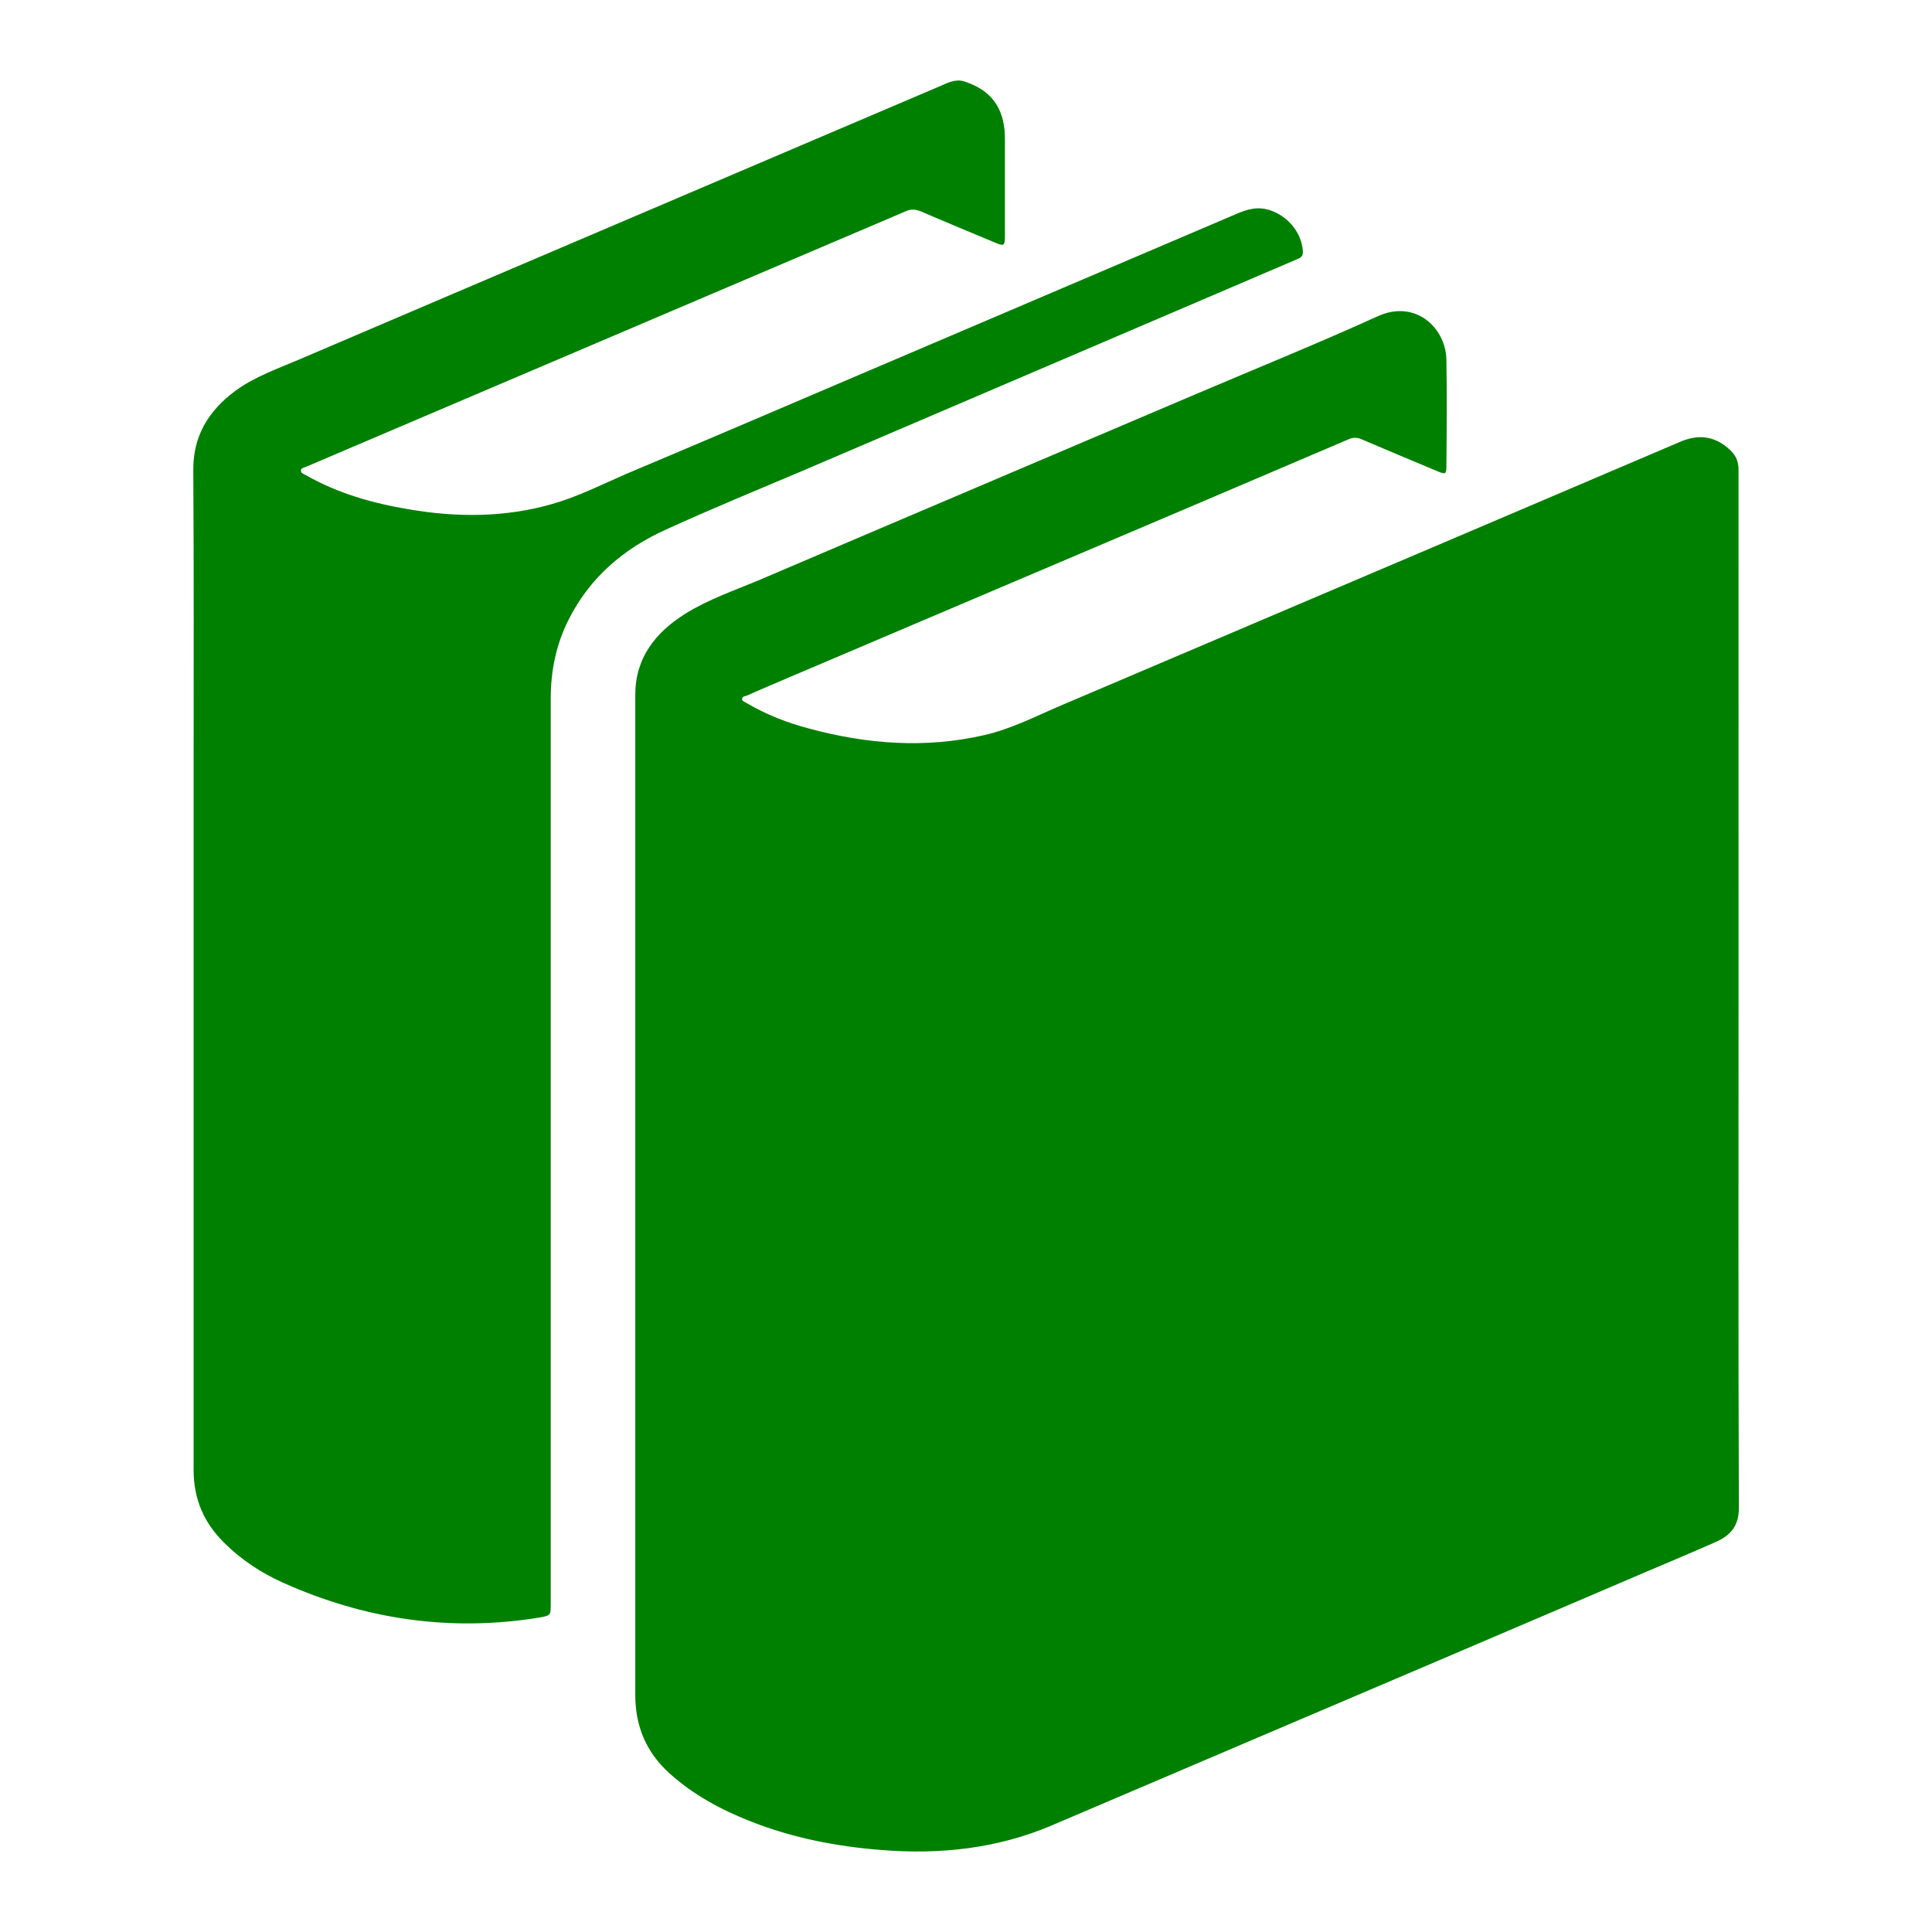 <?xml version="1.0" encoding="UTF-8" standalone="no"?>
<svg
   xmlns:dc="http://purl.org/dc/elements/1.1/"
   xmlns:cc="http://creativecommons.org/ns#"
   xmlns:rdf="http://www.w3.org/1999/02/22-rdf-syntax-ns#"
   xmlns:svg="http://www.w3.org/2000/svg"
   xmlns="http://www.w3.org/2000/svg"
   xmlns:sodipodi="http://sodipodi.sourceforge.net/DTD/sodipodi-0.dtd"
   xmlns:inkscape="http://www.inkscape.org/namespaces/inkscape"
   version="1.1"
   id="Layer_1"
   x="0px"
   y="0px"
   width="1000px"
   height="1000px"
   viewBox="0 0 1000 1000"
   enable-background="new 0 0 1000 1000"
   xml:space="preserve"
   sodipodi:docname="docs.svg"
   inkscape:version="1.0.2 (e86c870879, 2021-01-15)"><defs
   id="defs15">
	
	
<filter
   x="-0.35"
   width="1.7"
   y="-0.35"
   height="1.7"
   inkscape:menu-tooltip="Smooth rainbow colors warped along the edges and colorizable"
   inkscape:menu="Textures"
   inkscape:label="Warped Rainbow"
   style="color-interpolation-filters:sRGB;"
   id="filter33"><feGaussianBlur
     result="result8"
     stdDeviation="5"
     id="feGaussianBlur23" /><feTurbulence
     baseFrequency="0.015"
     numOctaves="2"
     type="fractalNoise"
     result="result7"
     seed="20"
     id="feTurbulence25" /><feDisplacementMap
     yChannelSelector="A"
     xChannelSelector="A"
     scale="100"
     result="result10"
     in="result7"
     in2="result8"
     id="feDisplacementMap27" /><feComposite
     in="result10"
     operator="atop"
     result="result2"
     in2="result8"
     id="feComposite29" /><feComposite
     in2="result2"
     operator="arithmetic"
     in="result10"
     result="fbSourceGraphic"
     k1="2.5"
     k3="0.5"
     id="feComposite31" /></filter></defs><sodipodi:namedview
   pagecolor="#ffffff"
   bordercolor="#666666"
   borderopacity="1"
   objecttolerance="10"
   gridtolerance="10"
   guidetolerance="10"
   inkscape:pageopacity="0"
   inkscape:pageshadow="2"
   inkscape:window-width="3840"
   inkscape:window-height="2139"
   id="namedview13"
   showgrid="false"
   inkscape:zoom="0.885"
   inkscape:cx="500"
   inkscape:cy="500"
   inkscape:window-x="1920"
   inkscape:window-y="0"
   inkscape:window-maximized="1"
   inkscape:current-layer="Layer_1" />
<g
   id="g8"
   style="fill:#008000;filter:url(#filter33)">
		<path
   fill="#ffffff"
   d="m 501.667,43.083 c 13.417,5.134 18.483,15.4 18.483,28.783 0,16.8 0,33.6 0,50.25 0,5.134 -0.483,5.45 -5.216,3.416 -12.633,-5.283 -25.433,-10.567 -38.083,-16.033 -3,-1.25 -5.533,-1.4 -8.367,0 -82.167,35 -164.333,70.016 -246.5,105.017 -21.167,9.016 -42.35,18.033 -63.516,27.067 -1.1,0.467 -2.684,0.616 -2.684,1.867 -0.167,1.55 1.583,1.867 2.533,2.483 16.6,9.5 34.767,14.617 53.566,17.733 24.8,4.2 49.617,4.2 73.95,-2.8 13.116,-3.733 25.433,-9.95 37.917,-15.4 42.033,-17.733 83.9,-35.617 125.783,-53.517 62.583,-26.766 125.3,-53.367 187.884,-80.134 5.7,-2.483 11.216,-4.984 17.85,-3.583 10.267,2.334 18.483,11.5 19.116,21.933 0.167,2.8 -1.583,3.416 -3.467,4.2 -21,9.016 -42.033,18.033 -62.884,26.917 -64,27.383 -127.984,54.75 -191.983,82.133 -23.851,10.117 -47.716,19.9 -71.267,30.65 -21.8,9.8 -39.35,24.733 -50.233,46.217 -6.634,12.917 -9.483,26.766 -9.483,41.233 0,154.783 0,309.433 0,464.233 0,1.4 0,2.8 0,4.2 0,6.216 0,6.216 -6,7.317 -46.15,7.467 -90.383,0.933 -132.884,-18.2 -11.05,-4.984 -21.167,-11.667 -29.85,-20.233 -10.75,-10.433 -16.116,-22.867 -16.116,-37.967 0,-120.417 0,-240.834 0,-361.234 0,-52.117 0.167,-104.233 -0.167,-156.2 -0.167,-17.583 7.75,-30.65 21.483,-40.916 10.267,-7.633 22.267,-11.667 33.817,-16.65 84.367,-36.1 168.6,-71.883 252.666,-107.8 26.217,-11.2 52.634,-22.417 78.85,-33.6 1.1,-0.467 2.05,-0.933 3.167,-1.4 5.952,-2.298 8.168,-1.365 11.635,0.018 z"
   id="path4"
   style="fill:#008000" />
		<path
   fill="#ffffff"
   d="m 899.867,512.917 c 0,89.15 -0.167,178.433 0.167,267.583 0,9.333 -4.266,14.167 -11.85,17.583 -15.8,7 -31.767,13.534 -47.567,20.383 -63.683,27.217 -127.367,54.45 -191.05,81.517 -35.067,14.933 -70,29.867 -105.067,44.8 -28.449,12.133 -58.15,15.233 -88.633,12.75 -23.233,-1.867 -45.667,-6.216 -67.317,-14.783 -15.484,-6.067 -29.867,-13.85 -42.2,-25.05 -12.017,-10.884 -17.533,-24.417 -17.533,-40.45 0,-172.533 0,-345.067 0,-517.6 0,-18.967 10.267,-32.2 25.917,-42 12.017,-7.467 25.284,-11.983 38.233,-17.417 75.684,-32.366 151.383,-64.416 226.9,-96.617 31.117,-13.233 62.583,-25.983 93.384,-39.983 19.283,-8.717 35.067,5.917 35.4,22.55 0.316,18.35 0.167,36.867 0,55.233 0,3.9 -0.483,4.2 -4.266,2.65 -13.116,-5.45 -26.383,-11.05 -39.5,-16.65 -2.367,-1.1 -4.584,-1.1 -6.967,0 -55.45,23.65 -110.767,47.283 -166.233,70.783 -40.933,17.417 -82,34.85 -122.933,52.266 -7.266,3.117 -14.683,6.216 -21.967,9.5 -0.95,0.467 -2.684,0.317 -2.684,1.867 0,1.25 1.583,1.55 2.533,2.184 10.117,5.917 20.867,10.117 32.083,13.067 29.85,8.083 60.216,10.433 90.7,3.416 14.383,-3.267 27.334,-10.117 40.617,-15.717 67.317,-28.633 134.467,-57.25 201.783,-85.867 39.35,-16.8 78.533,-33.45 117.867,-50.25 10.117,-4.35 18.8,-2.65 26.217,4.667 2.85,2.8 3.95,5.917 3.95,9.8 0.016,89.785 0.016,179.868 0.016,269.785 z"
   id="path6"
   style="fill:#008000" />
	</g>
</svg>
